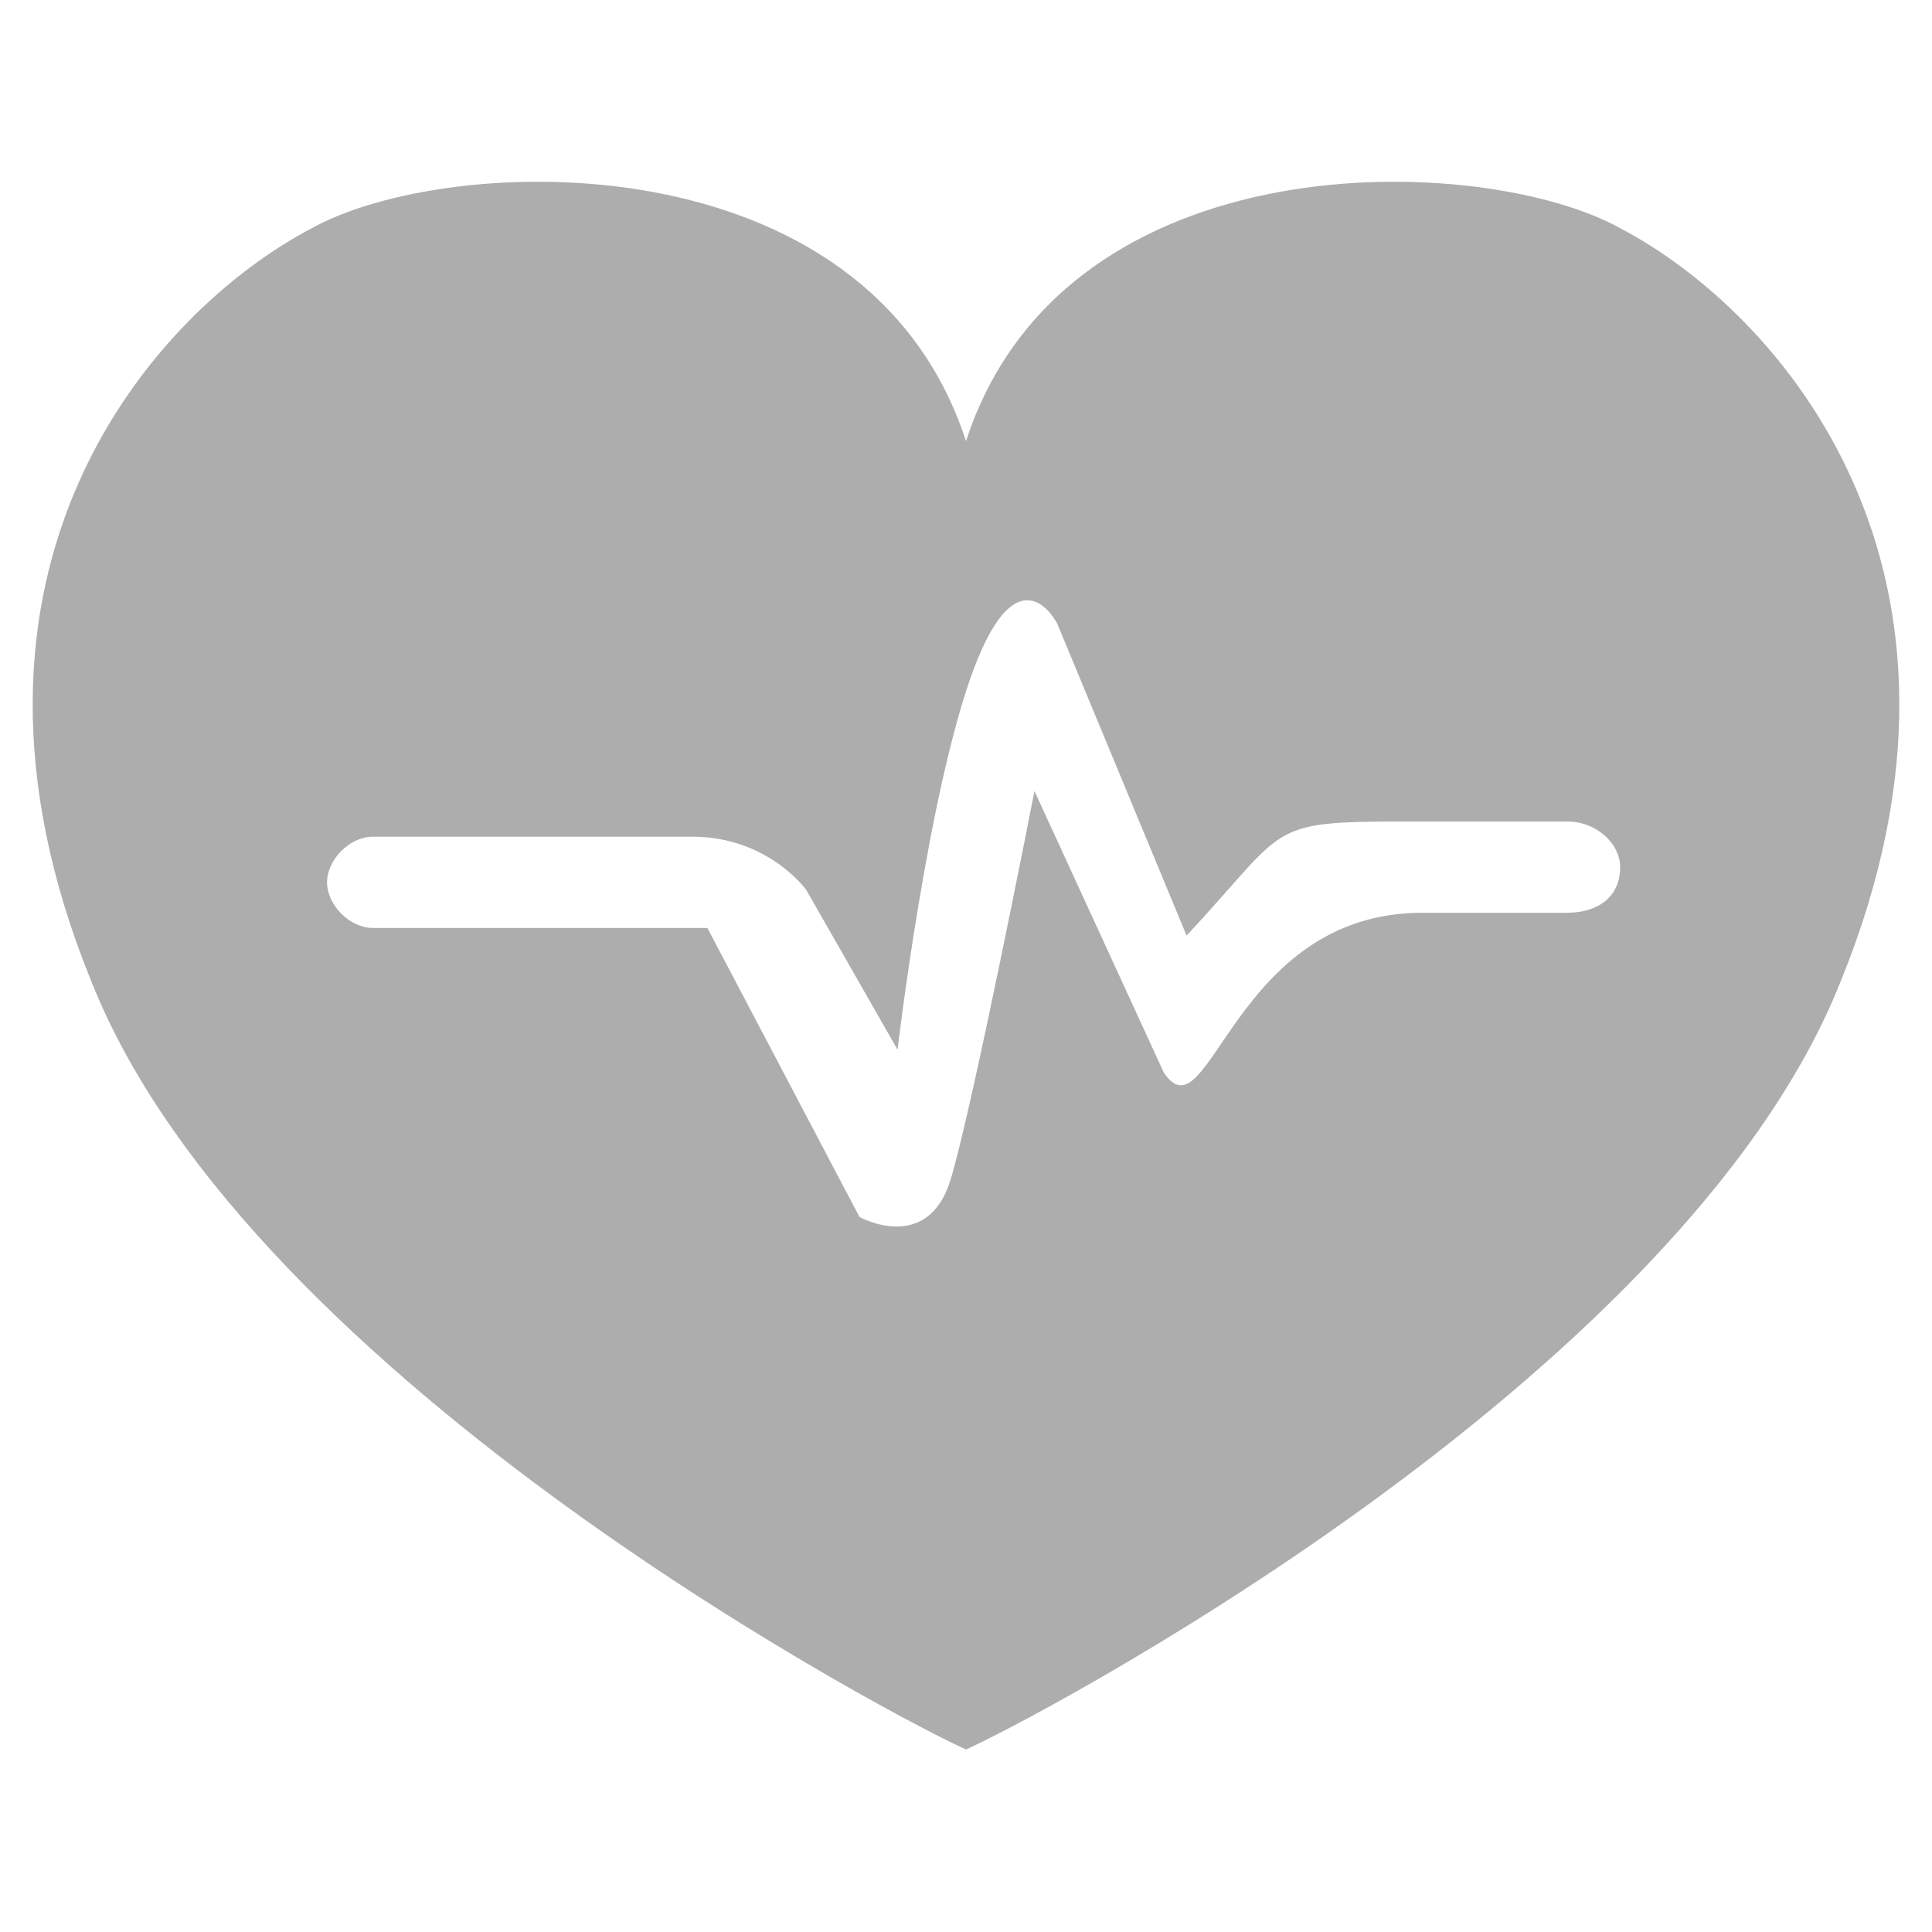 <?xml version="1.0" encoding="UTF-8"?>
<!DOCTYPE svg PUBLIC "-//W3C//DTD SVG 1.1//EN" "http://www.w3.org/Graphics/SVG/1.1/DTD/svg11.dtd">
<!-- Creator: CorelDRAW X6 -->
<svg xmlns="http://www.w3.org/2000/svg" xml:space="preserve" width="2.54mm" height="2.54mm" version="1.1" style="shape-rendering:geometricPrecision; text-rendering:geometricPrecision; image-rendering:optimizeQuality; fill-rule:evenodd; clip-rule:evenodd"
viewBox="0 0 254 254"
 xmlns:xlink="http://www.w3.org/1999/xlink">
 <defs>
  <style type="text/css">
   <![CDATA[
    .fil0 {fill:#ADADAD}
   ]]>
  </style>
 </defs>
 <g id="Слой_x0020_1">
  <path class="fil0" d="M127 231l0 -1 0 1 0 -1c7,-3 94,-48 115,-101 22,-54 -8,-88 -29,-99 -18,-10 -73,-12 -86,28 -13,-40 -68,-38 -86,-28 -21,11 -51,45 -29,99 21,53 108,98 115,101l0 1zm-56 -109l22 0 20 38c0,0 9,5 12,-5 3,-10 11,-51 11,-51l17 37c6,9 9,-21 34,-21l8 0 11 0c4,0 7,-2 7,-6l0 0c0,-3 -3,-6 -7,-6l-11 0 -8 0c-21,0 -17,0 -31,15l-17 -41c0,0 -5,-10 -11,6 -6,16 -10,50 -10,50l-12 -21c0,0 -5,-7 -15,-7l-22 0 -1 0 0 0 -1 0 -1 0 0 0 -1 0 -1 0 0 0 -1 0 -1 0 0 0 -1 0 0 0 -1 0 -1 0 0 0 -1 0 0 0 0 0 -1 0 0 0 -1 0 0 0 0 0 0 0 -1 0 0 0 0 0 0 0 0 0 0 0 0 0 0 0 0 0 -6 0c-3,0 -6,3 -6,6l0 0c0,3 3,6 6,6l20 0c1,0 1,0 2,0z"/>
 </g>
</svg>

